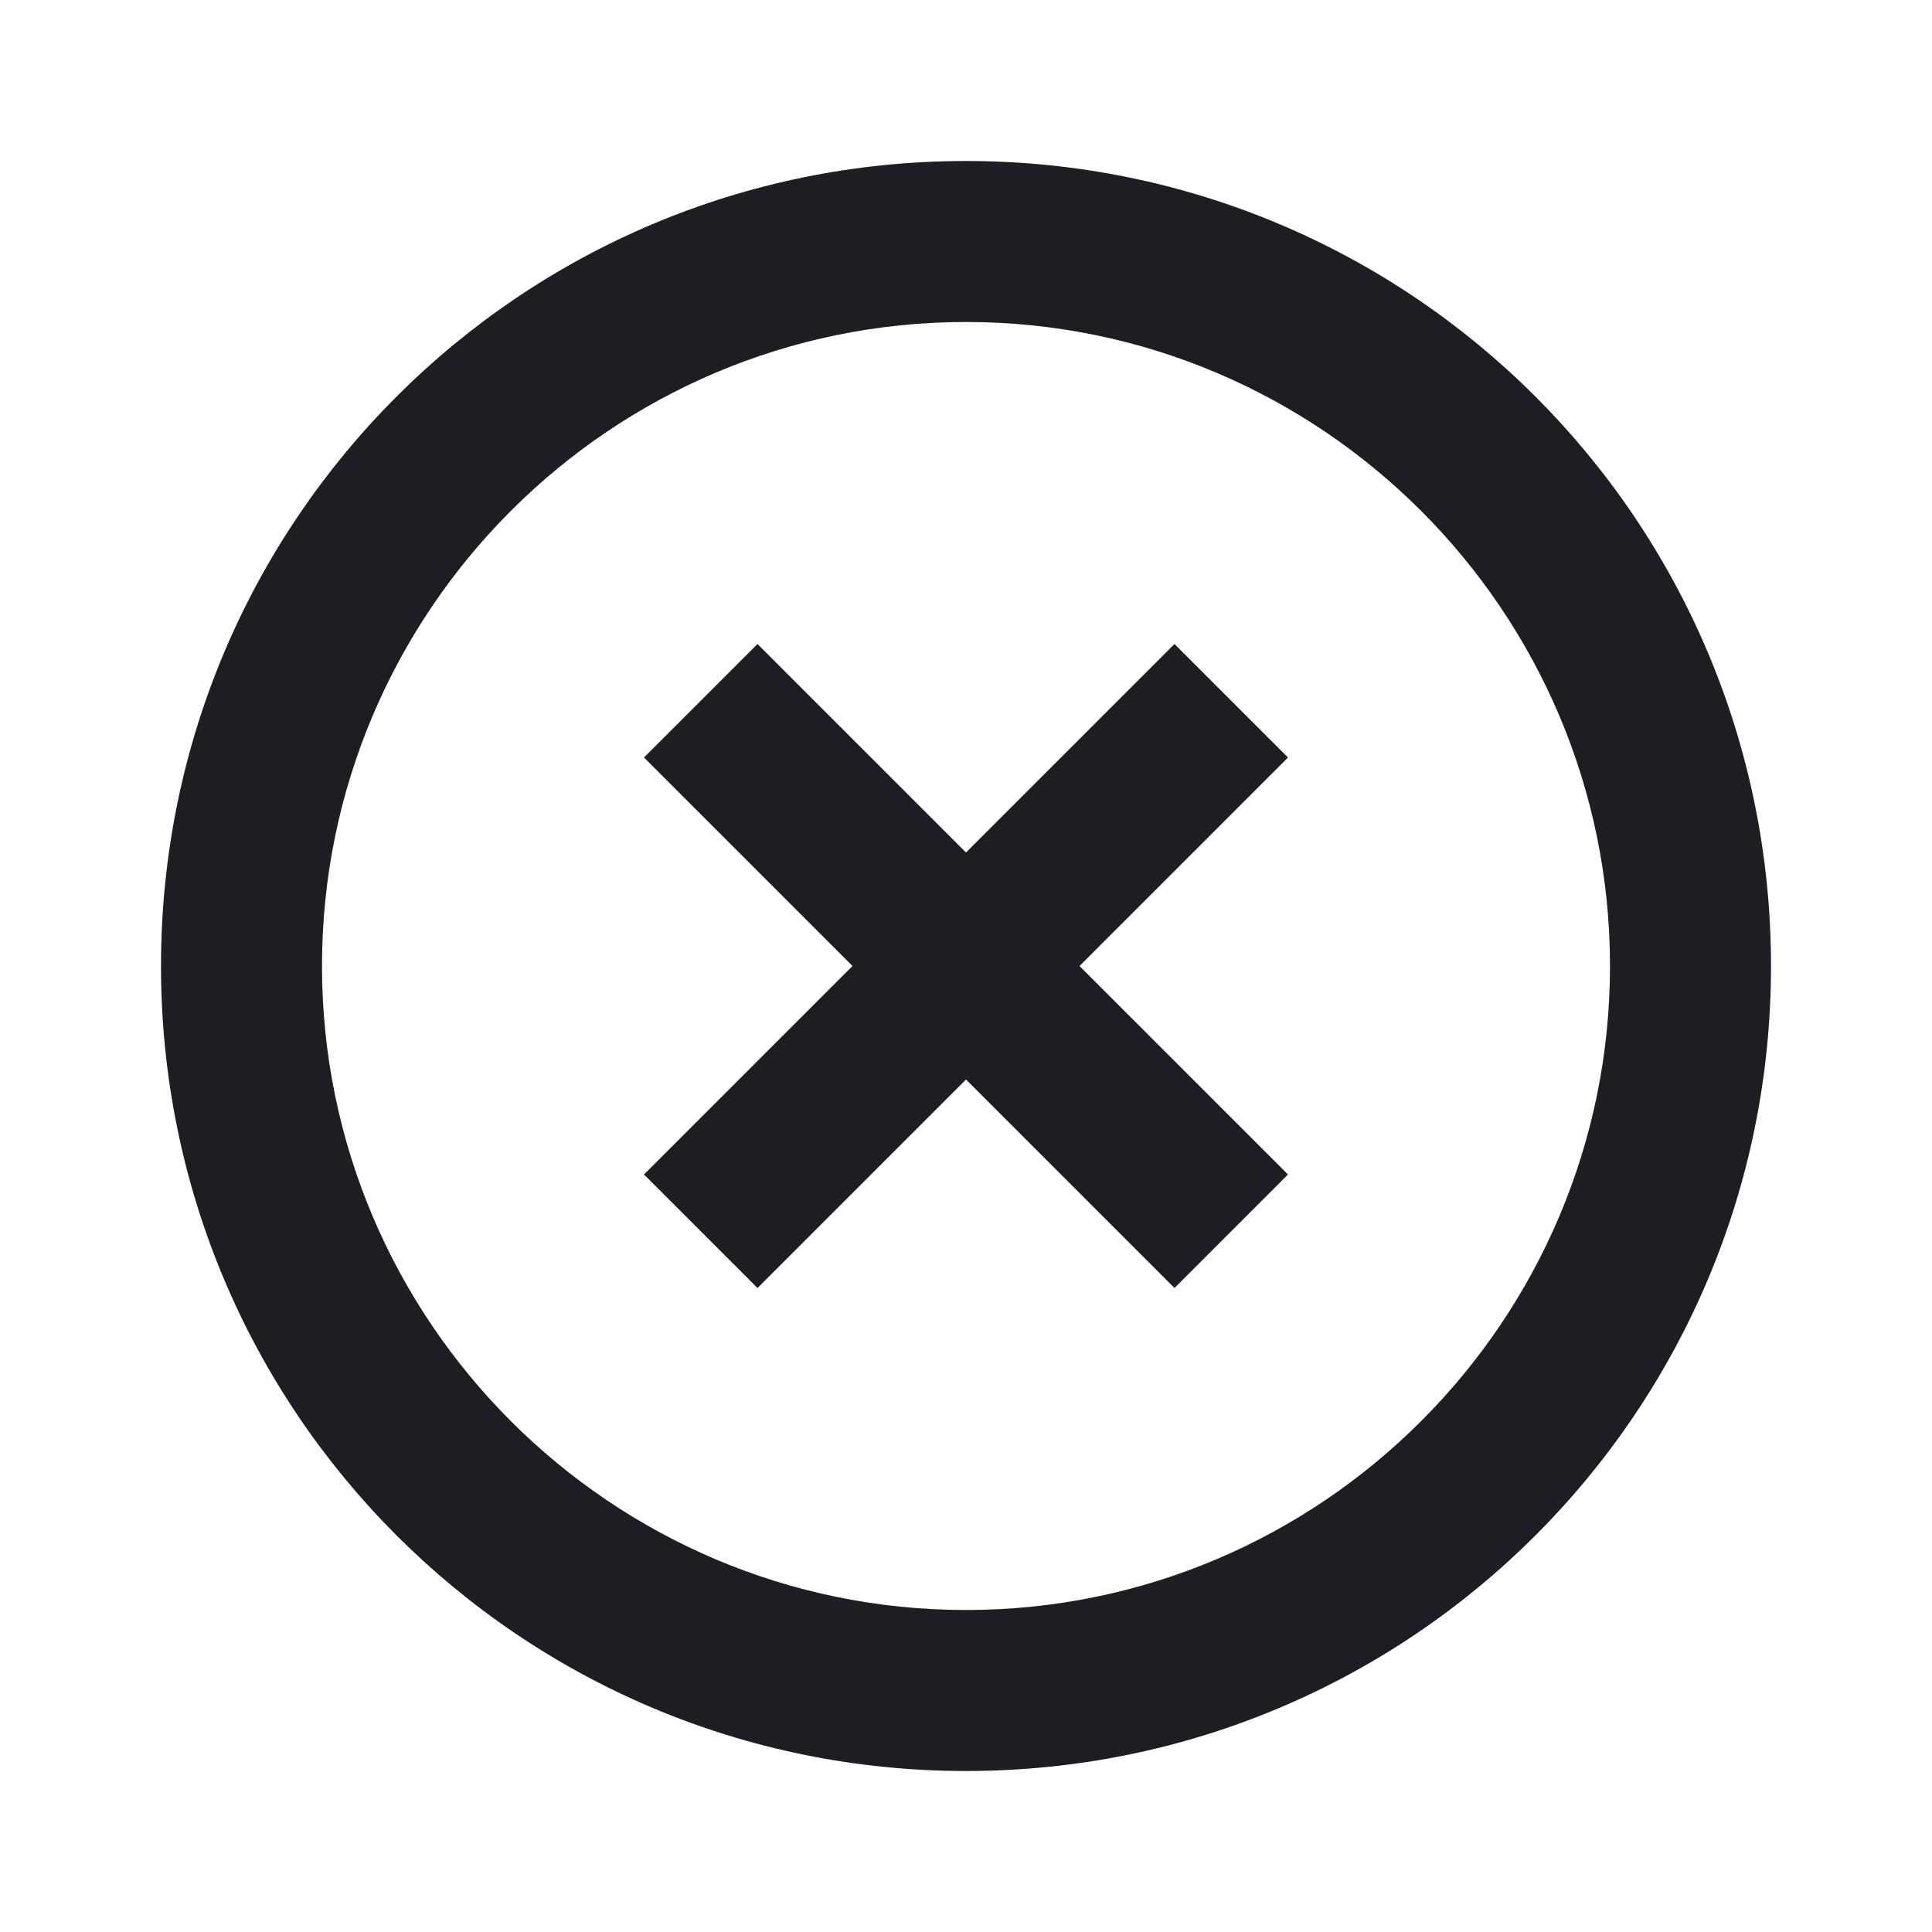 <svg xmlns="http://www.w3.org/2000/svg" width="1200" height="1200" fill="none"><g clip-path="url(#a)"><path fill="#1D1E23" d="M729.5 400 600 529.5 470.5 400 400 470.5 529.5 600 400 729.5l70.5 70.5L600 670.5 729.5 800l70.5-70.5L670.5 600 800 470.5zM600 100c-276.5 0-500 223.5-500 500s223.5 500 500 500 500-223.5 500-500-223.5-500-500-500m0 900c-220.5 0-400-179.5-400-400s179.5-400 400-400 400 179.5 400 400-179.5 400-400 400"/></g><defs><clipPath id="a"><path fill="#fff" d="M0 0h1200v1200H0z"/></clipPath></defs></svg>